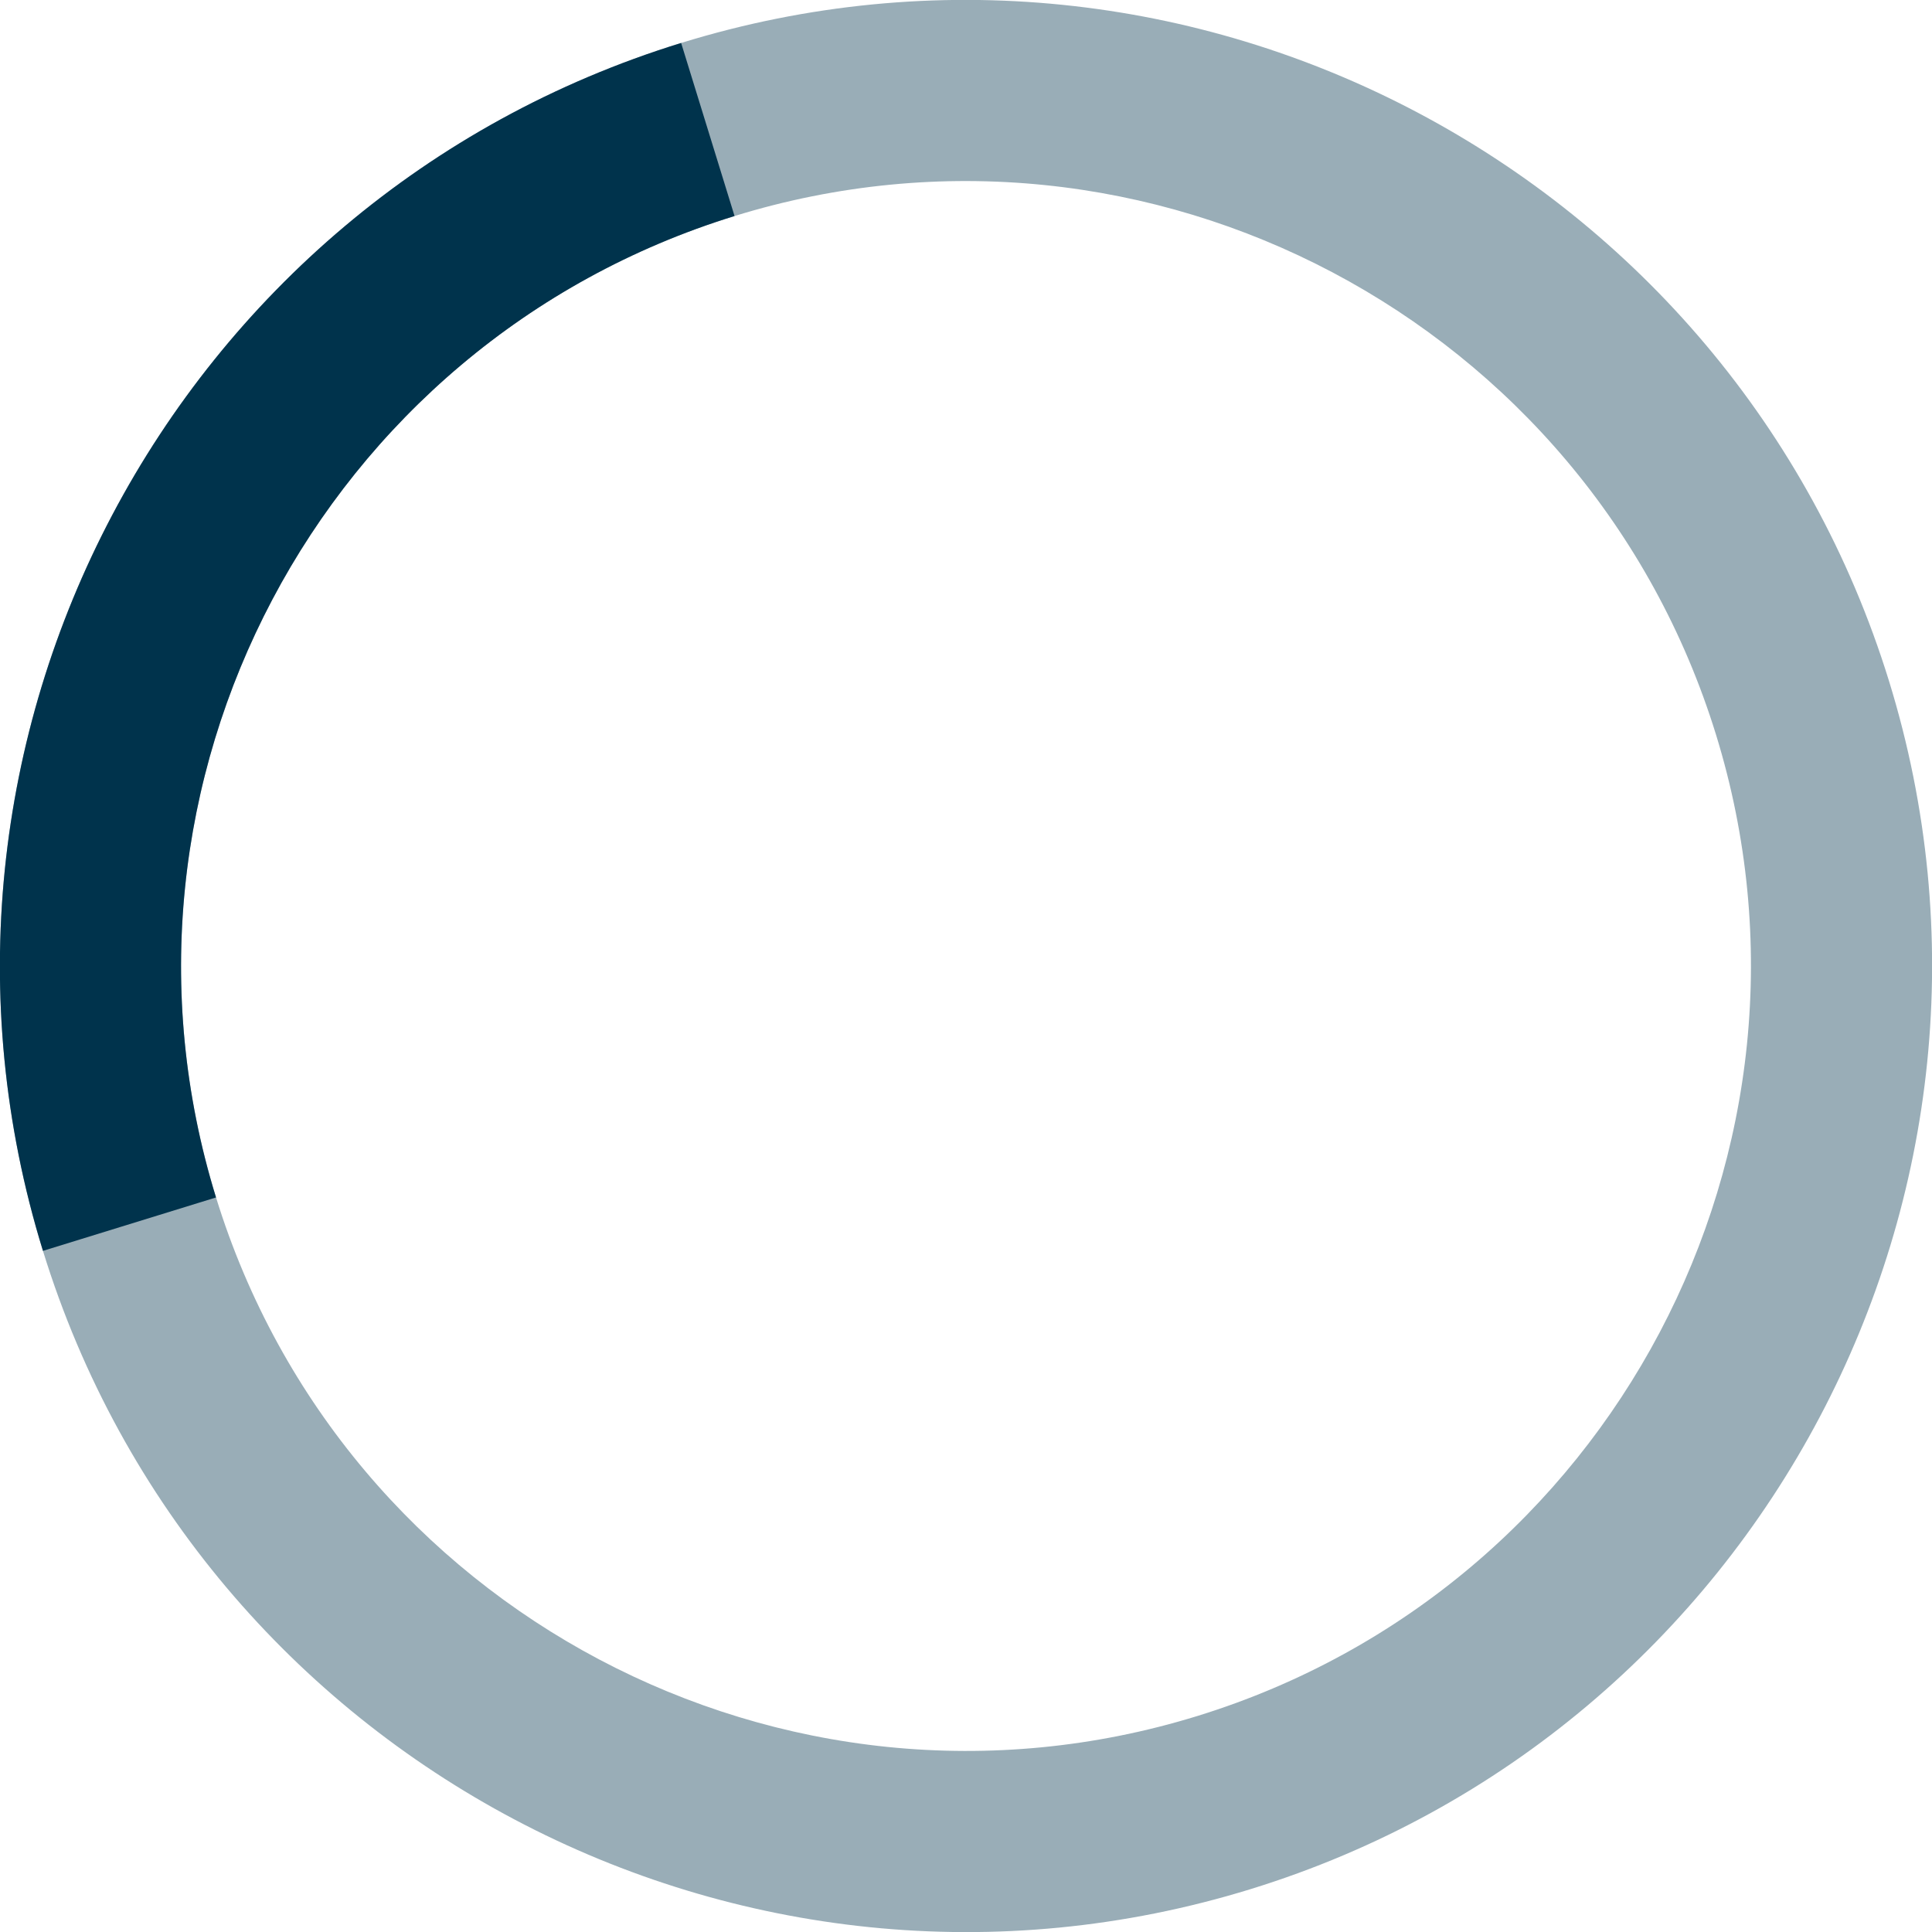 <svg version="1.1" xmlns="http://www.w3.org/2000/svg" xmlns:xlink="http://www.w3.org/1999/xlink" x="0px" y="0px" viewBox="0 0 64 64" xml:space="preserve" width="64" height="64"><g class="nc-icon-wrapper" fill="#00334c"><g class="nc-loop_circle-03-64" transform="rotate(252.849 32 32)"> <path opacity="0.4" fill="#00334c" d="M32,64C14.355,64,0,49.645,0,32C0,14.355,14.355,0,32,0s32,14.355,32,32 C64,49.645,49.645,64,32,64z M32,6C17.664,6,6,17.664,6,32c0,14.337,11.664,26,26,26s26-11.663,26-26 C58,17.664,46.336,6,32,6z"></path> <path data-color="color-2" fill="#00334c" d="M64,32h-6C58,17.664,46.336,6,32,6V0C49.645,0,64,14.355,64,32z"></path> </g> <script>!function(){function t(t){return.5>t?4*t*t*t:(t-1)*(2*t-2)*(2*t-2)+1}function i(t){this.element=t,this.animationId,this.start=null,this.init()}if(!window.requestAnimationFrame){var n=null;window.requestAnimationFrame=function(t,i){var e=(new Date).getTime();n||(n=e);var a=Math.max(0,16-(e-n)),o=window.setTimeout(function(){t(e+a)},a);return n=e+a,o}}i.prototype.init=function(){var t=this;this.animationId=window.requestAnimationFrame(t.triggerAnimation.bind(t))},i.prototype.reset=function(){var t=this;window.cancelAnimationFrame(t.animationId)},i.prototype.triggerAnimation=function(i){var n=this;this.start||(this.start=i);var e=i-this.start;900>e||(this.start=this.start+900),this.element.setAttribute("transform","rotate("+Math.min(900*t(e/900)/2.5,360)+" 32 32)");if(document.documentElement.contains(this.element))window.requestAnimationFrame(n.triggerAnimation.bind(n))};var e=document.getElementsByClassName("nc-loop_circle-03-64"),a=[];if(e)for(var o=0;e.length>o;o++)!function(t){a.push(new i(e[t]))}(o);document.addEventListener("visibilitychange",function(){"hidden"==document.visibilityState?a.forEach(function(t){t.reset()}):a.forEach(function(t){t.init()})})}();</script></g></svg>